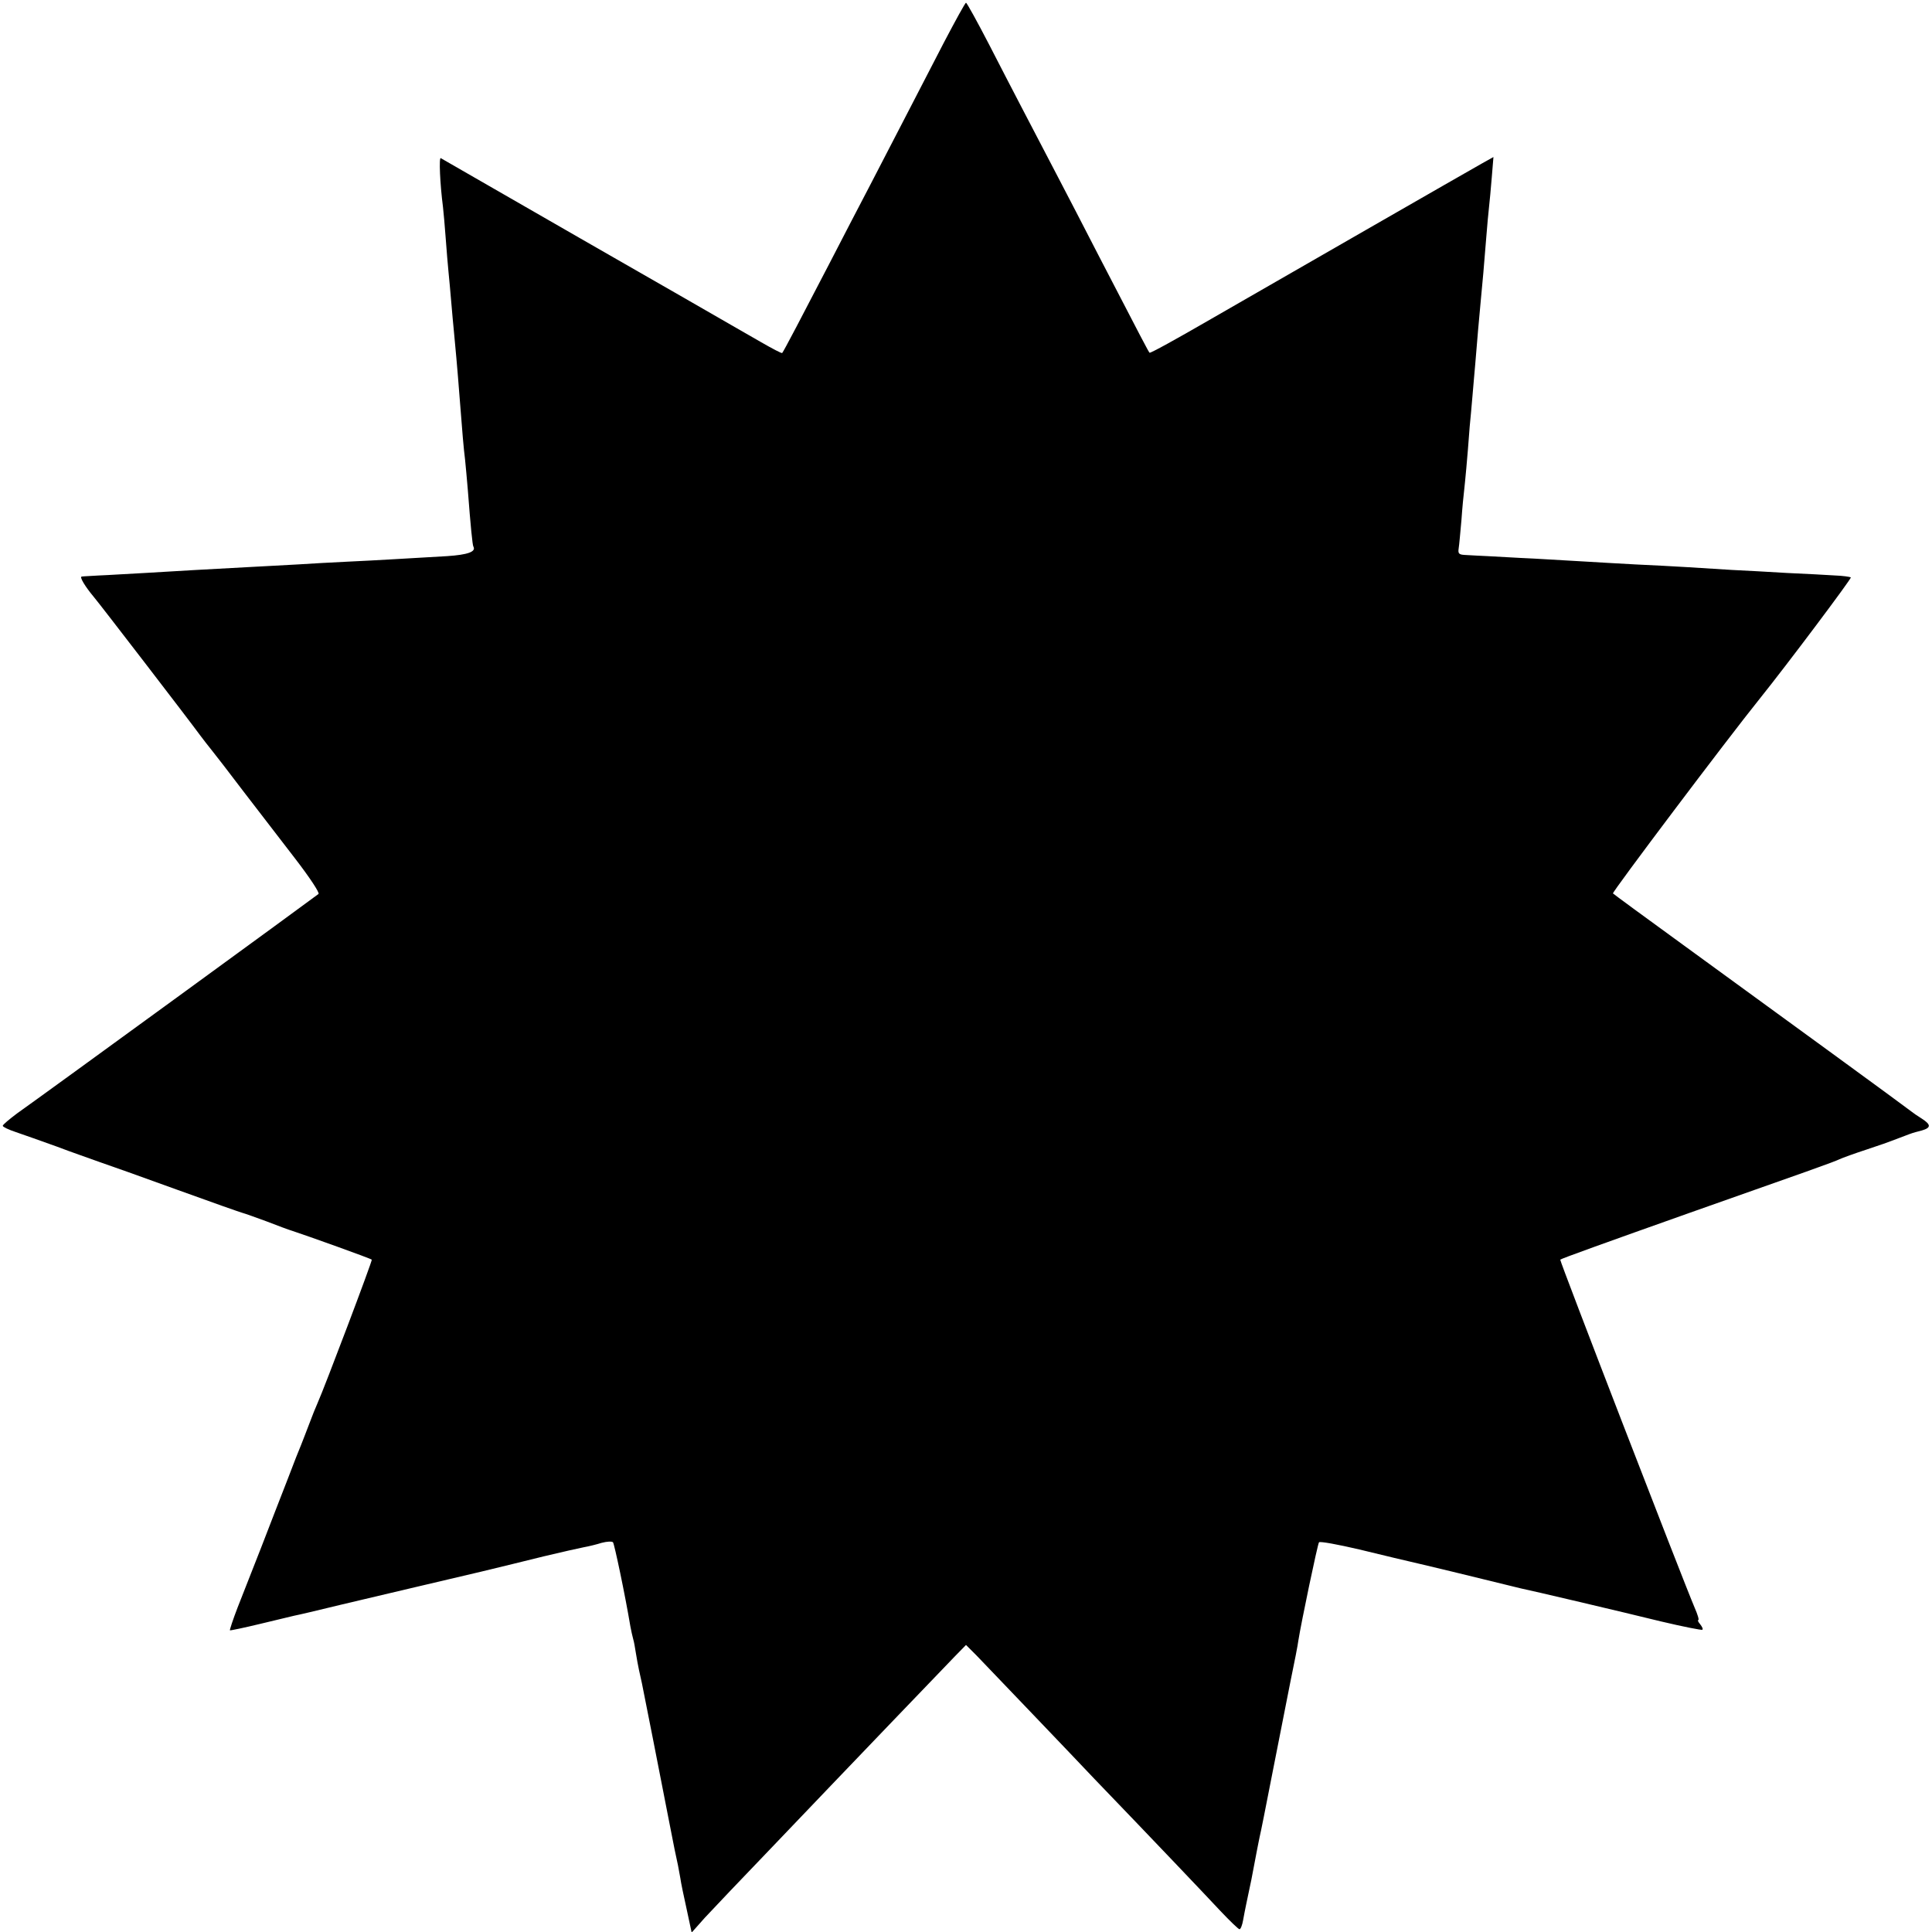 <?xml version="1.0" standalone="no"?>
<!DOCTYPE svg PUBLIC "-//W3C//DTD SVG 20010904//EN"
 "http://www.w3.org/TR/2001/REC-SVG-20010904/DTD/svg10.dtd">
<svg version="1.0" xmlns="http://www.w3.org/2000/svg"
 width="700pt" height="700pt" viewBox="0 0 700 700"
 preserveAspectRatio="xMidYMid meet">
<g transform="translate(0,700) scale(0.1,-0.1)"
fill="#000000" stroke="none">
<path d="M3421 6848 c-41 -79 -102 -197 -136 -263 -34 -66 -94 -181 -132 -255
-39 -74 -105 -202 -148 -285 -96 -185 -166 -319 -171 -324 -2 -2 -36 16 -76
39 -40 23 -89 51 -108 62 -19 11 -262 151 -540 310 -278 160 -509 293 -513
295 -7 4 -3 -92 8 -177 2 -19 7 -71 10 -115 3 -44 8 -98 10 -120 2 -22 7 -71
10 -110 3 -38 8 -88 10 -110 4 -42 12 -126 20 -232 10 -130 15 -189 20 -228 2
-22 7 -71 10 -110 10 -132 17 -200 20 -205 11 -19 -20 -30 -95 -35 -141 -8
-250 -15 -360 -20 -58 -3 -139 -7 -180 -10 -41 -2 -124 -7 -185 -10 -149 -8
-239 -13 -370 -21 -60 -3 -135 -8 -165 -9 -30 -2 -59 -3 -64 -4 -9 -1 13 -37
44 -74 19 -22 348 -450 385 -501 11 -15 30 -39 42 -54 12 -15 65 -83 117 -152
53 -69 137 -178 187 -243 50 -65 88 -122 83 -126 -9 -8 -994 -726 -1092 -795
-28 -21 -52 -41 -52 -45 0 -4 21 -14 48 -23 26 -9 92 -32 147 -52 55 -21 125
-45 155 -56 30 -10 156 -55 280 -100 124 -45 232 -83 240 -85 8 -2 47 -16 85
-30 39 -15 81 -31 95 -35 49 -16 284 -100 287 -104 3 -3 -171 -463 -197 -521
-5 -11 -19 -45 -30 -75 -11 -30 -25 -64 -29 -75 -5 -11 -27 -67 -49 -125 -23
-58 -65 -168 -95 -245 -30 -77 -69 -176 -86 -219 -17 -44 -29 -81 -28 -83 2
-1 50 9 108 23 57 14 114 27 125 30 12 2 88 20 170 40 183 43 363 86 509 120
61 15 162 39 225 55 63 15 129 30 145 33 17 3 46 10 65 16 19 5 37 6 41 2 5
-6 44 -191 63 -305 3 -15 7 -35 10 -45 3 -9 7 -33 10 -52 3 -19 8 -46 11 -60
3 -14 8 -36 11 -50 16 -80 67 -338 70 -355 8 -40 43 -221 48 -245 10 -45 16
-75 21 -105 2 -16 13 -68 23 -113 l18 -84 48 54 c27 29 135 143 240 252 105
110 202 211 216 226 34 36 394 411 448 467 l42 43 38 -38 c20 -21 111 -116
202 -211 91 -95 192 -201 225 -236 206 -214 401 -419 456 -478 35 -37 66 -67
70 -67 4 0 10 15 13 33 8 44 12 61 30 147 8 41 17 89 20 105 3 17 8 39 10 50
3 11 23 112 45 225 22 113 52 264 66 335 15 72 28 139 29 150 10 64 70 351 75
357 4 4 69 -8 146 -26 77 -19 183 -44 235 -56 52 -12 149 -36 215 -52 66 -16
127 -31 135 -33 31 -6 371 -86 509 -120 80 -19 147 -32 149 -30 3 3 -1 11 -8
20 -7 8 -10 15 -7 15 4 0 -2 20 -13 45 -45 106 -490 1258 -487 1261 4 4 171
64 467 169 417 147 528 186 545 195 11 5 55 21 98 35 43 14 88 30 100 35 22 8
57 22 67 25 3 1 17 5 33 9 34 10 34 21 0 43 -16 10 -32 21 -38 26 -24 19 -463
339 -826 603 -138 100 -252 184 -255 187 -4 4 410 554 533 707 98 122 332 434
329 438 -3 2 -29 6 -58 7 -29 2 -107 6 -173 9 -66 4 -156 9 -200 11 -44 3
-116 7 -160 10 -44 3 -129 7 -190 10 -60 3 -139 8 -175 10 -36 2 -121 7 -190
11 -69 3 -145 8 -170 9 -25 1 -59 3 -77 4 -27 1 -31 4 -28 24 2 12 6 58 10
102 3 44 8 94 10 110 3 27 11 107 20 230 2 22 7 71 10 110 3 38 8 90 10 115 5
65 16 189 20 230 5 48 13 141 20 230 3 41 8 91 10 110 2 19 7 68 10 108 l6 73
-43 -24 c-57 -32 -727 -417 -991 -569 -114 -66 -210 -119 -212 -116 -4 4 -27
48 -185 353 -51 99 -116 225 -145 280 -97 186 -172 329 -251 483 -43 83 -81
152 -84 152 -3 0 -38 -64 -79 -142z"/>
</g>
</svg>
